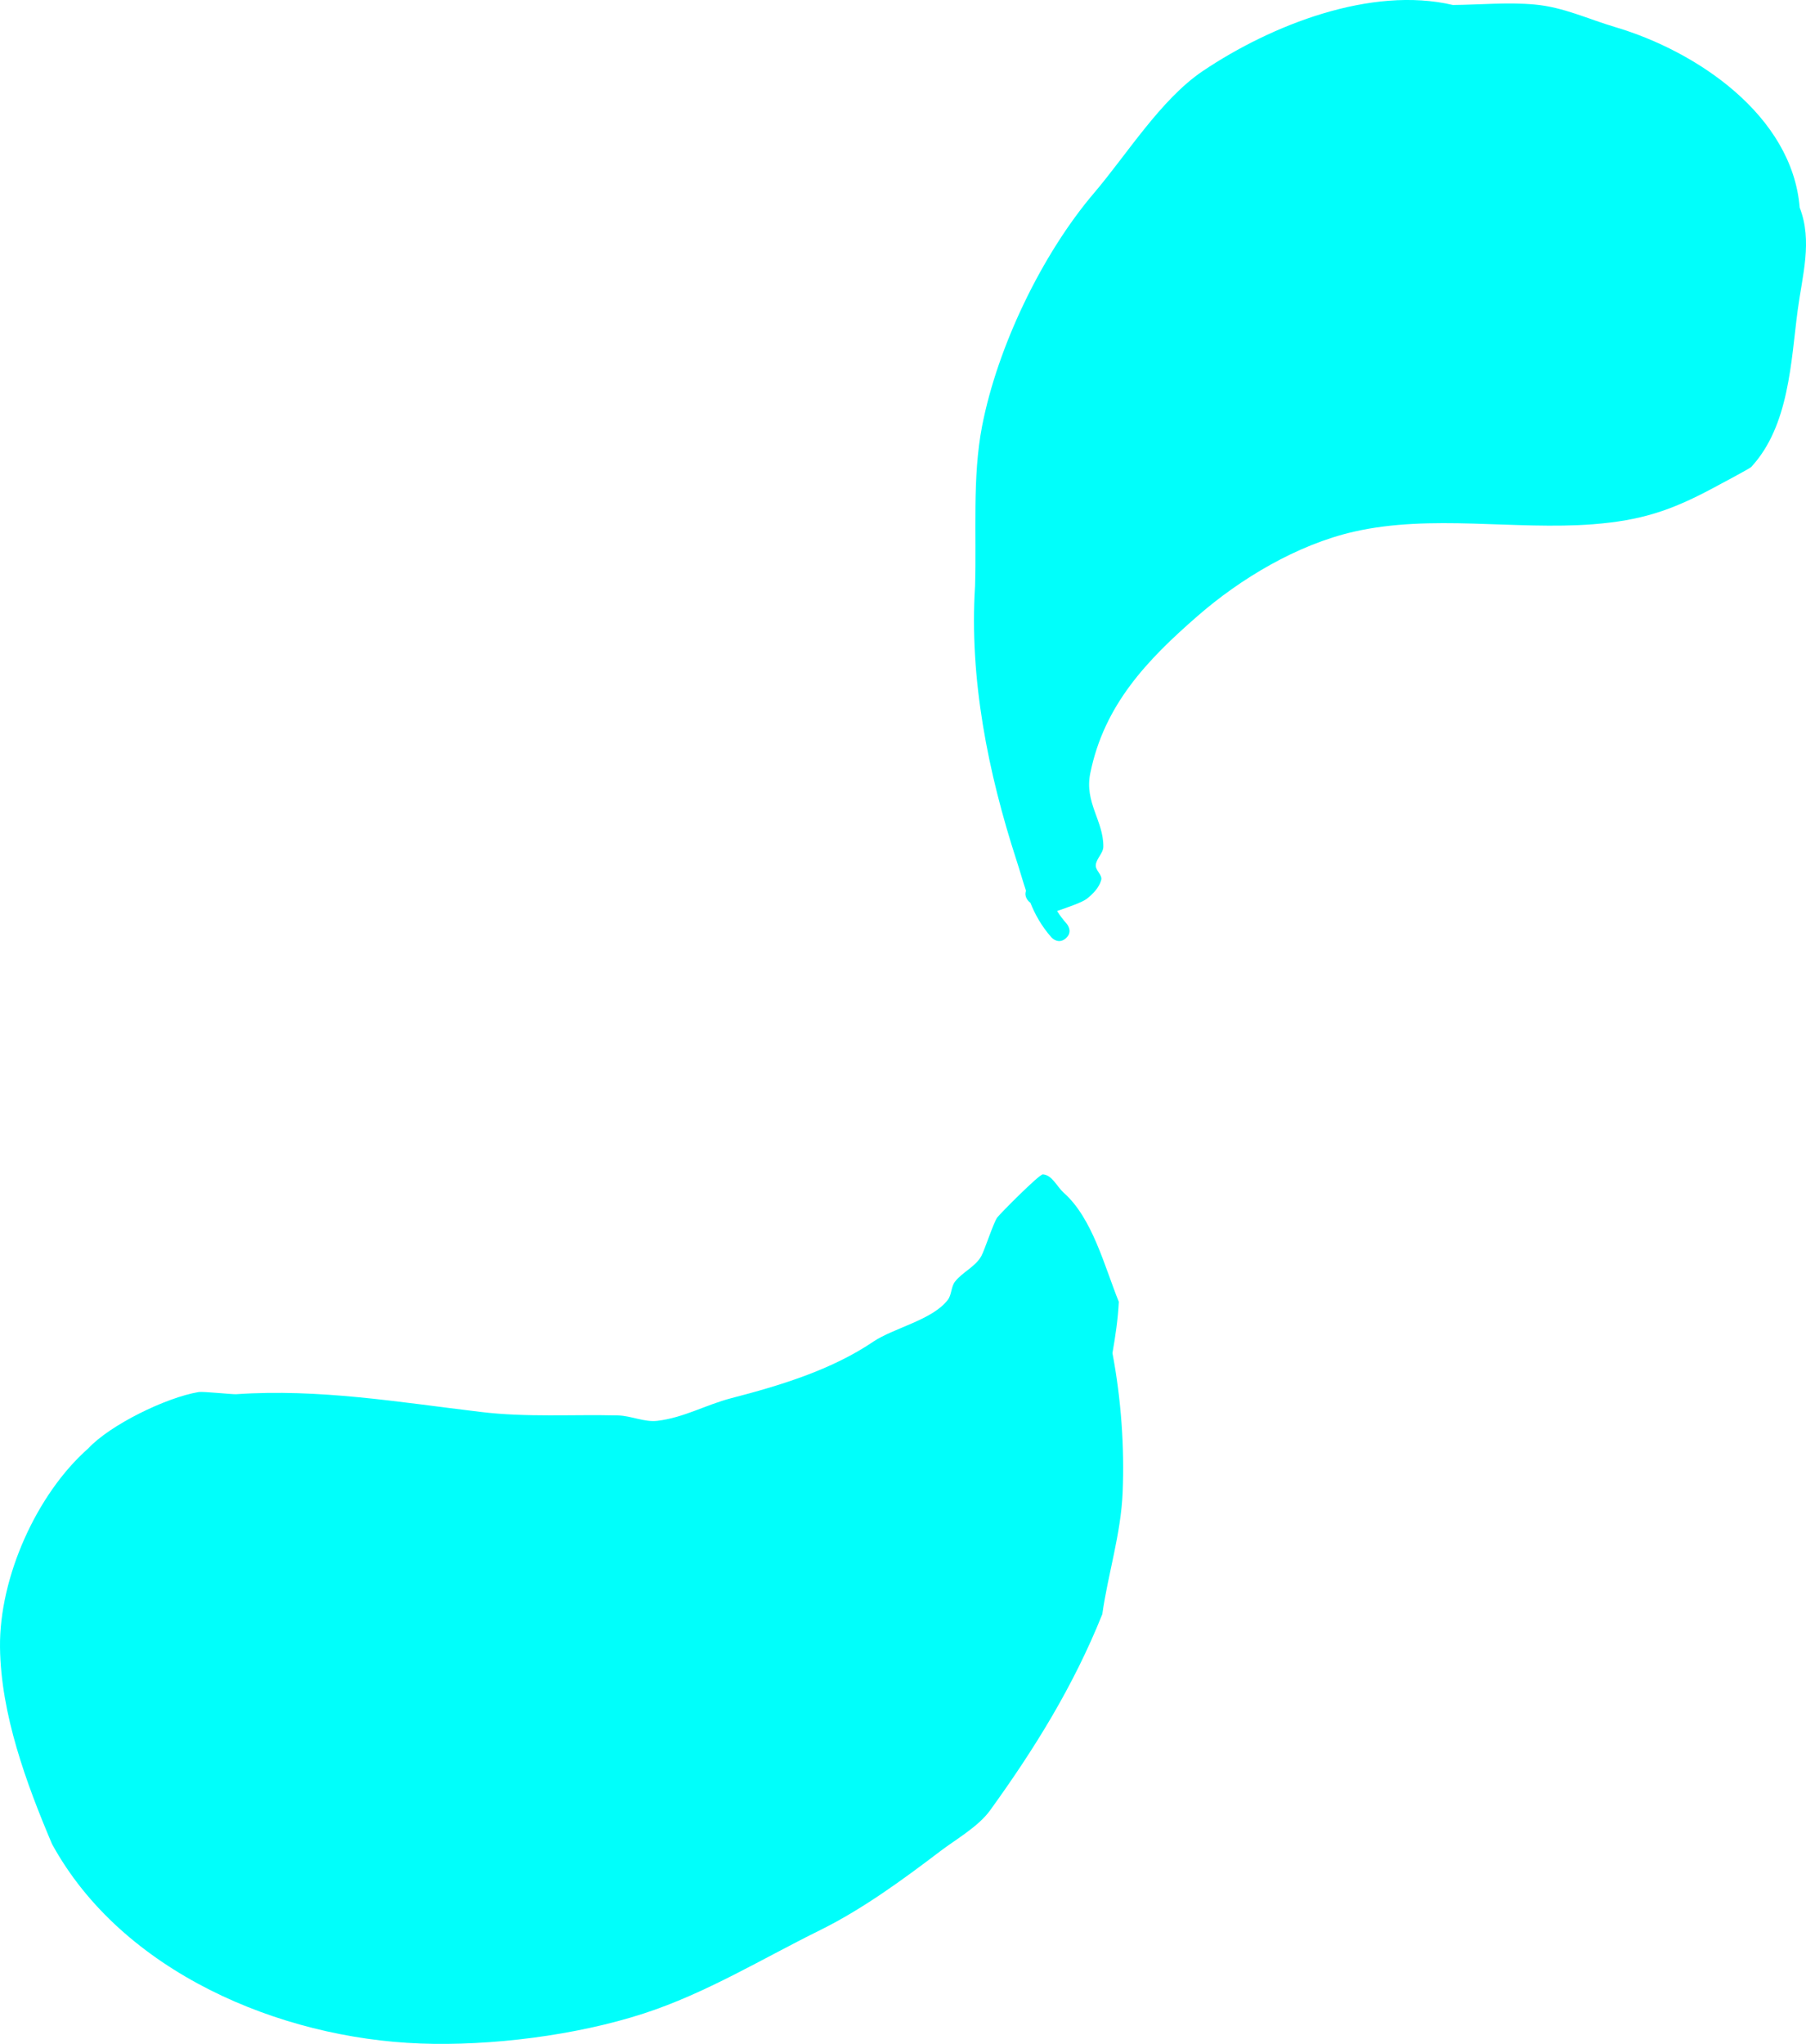 <svg version="1.1" xmlns="http://www.w3.org/2000/svg" xmlns:xlink="http://www.w3.org/1999/xlink" width="176.338" height="199.534" viewBox="0,0,176.338,199.534"><g transform="translate(-214.999,-74.655)"><g data-paper-data="{&quot;isPaintingLayer&quot;:true}" fill="#00fffb" fill-rule="nonzero" stroke="none" stroke-width="0.5" stroke-linecap="butt" stroke-linejoin="miter" stroke-miterlimit="10" stroke-dasharray="" stroke-dashoffset="0" style="mix-blend-mode: normal"><path d="M315.179,161.622c-0.309,-0.931 -0.582,-1.913 -0.931,-2.986c-2.776,-8.55 -4.617,-17.707 -4.046,-26.757c0.154,-5.049 -0.277,-10.652 0.688,-15.623c1.501,-7.737 5.828,-16.76 10.929,-22.756c3.187,-3.732 6.528,-9.157 10.625,-11.912c6.7,-4.504 16.433,-8.32 24.416,-6.446c2.616,-0.024 5.377,-0.283 7.98,-0.046c2.834,0.257 5.194,1.414 7.862,2.202c7.984,2.36 17.294,8.639 18.019,17.624c1.271,3.265 0.258,6.603 -0.192,9.996c-0.667,5.026 -0.824,11.302 -4.54,15.326c-0.15,0.162 -3.453,1.911 -3.792,2.093c-4.099,2.193 -7.011,3.132 -11.657,3.499c-7.645,0.586 -15.798,-1.003 -23.354,0.727c-5.54,1.269 -11.059,4.574 -15.255,8.23c-4.945,4.307 -9.117,8.67 -10.477,15.344c-0.586,2.875 1.298,4.642 1.274,7.171c-0.006,0.654 -0.696,1.165 -0.738,1.818c-0.033,0.51 0.662,0.946 0.53,1.439c-0.199,0.744 -0.802,1.357 -1.406,1.835c-0.412,0.326 -1.838,0.832 -2.902,1.19c0.263,0.419 0.573,0.835 0.946,1.254c0,0 0.661,0.75 -0.089,1.411c-0.75,0.661 -1.411,-0.089 -1.411,-0.089c-0.987,-1.132 -1.592,-2.233 -2.058,-3.39l-0.105,-0.077c0,0 -0.55,-0.47 -0.315,-1.078z"/><path d="M323.619,206.755c0.857,4.531 1.177,9.219 0.997,13.566c-0.171,4.116 -1.414,7.884 -1.989,11.918c-2.801,6.995 -6.615,13.147 -10.957,19.153c-1.152,1.594 -3.321,2.813 -4.868,3.989c-3.637,2.765 -7.566,5.639 -11.656,7.667c-5.71,2.813 -11.19,6.193 -17.302,8.176c-6.617,2.147 -14.93,3.183 -21.812,2.927c-13.728,-0.512 -29.118,-6.978 -35.954,-19.475c-2.503,-5.904 -5.003,-12.674 -5.078,-19.207c-0.079,-6.866 3.614,-15.015 8.62,-19.416c2.102,-2.275 7.595,-4.977 10.791,-5.503c0.403,-0.066 3.288,0.237 3.647,0.213c8.095,-0.552 15.813,0.768 23.856,1.728c4.476,0.549 8.943,0.234 13.434,0.345c1.289,0.032 2.552,0.676 3.832,0.526c2.587,-0.303 4.737,-1.568 7.243,-2.217c4.685,-1.213 9.751,-2.738 13.846,-5.513c2.014,-1.35 5.766,-2.112 7.271,-4.076c0.388,-0.506 0.313,-1.274 0.703,-1.778c0.735,-0.948 2.007,-1.457 2.577,-2.512c0.34,-0.628 1.196,-3.29 1.555,-3.761c0.287,-0.377 4.096,-4.225 4.45,-4.204c0.903,0.056 1.361,1.192 2.037,1.794c2.807,2.499 3.969,7.159 5.378,10.648c-0.082,1.689 -0.334,3.356 -0.622,5.011z"/></g></g></svg><!--rotationCenter:105.000775286341:105.34511114837416-->